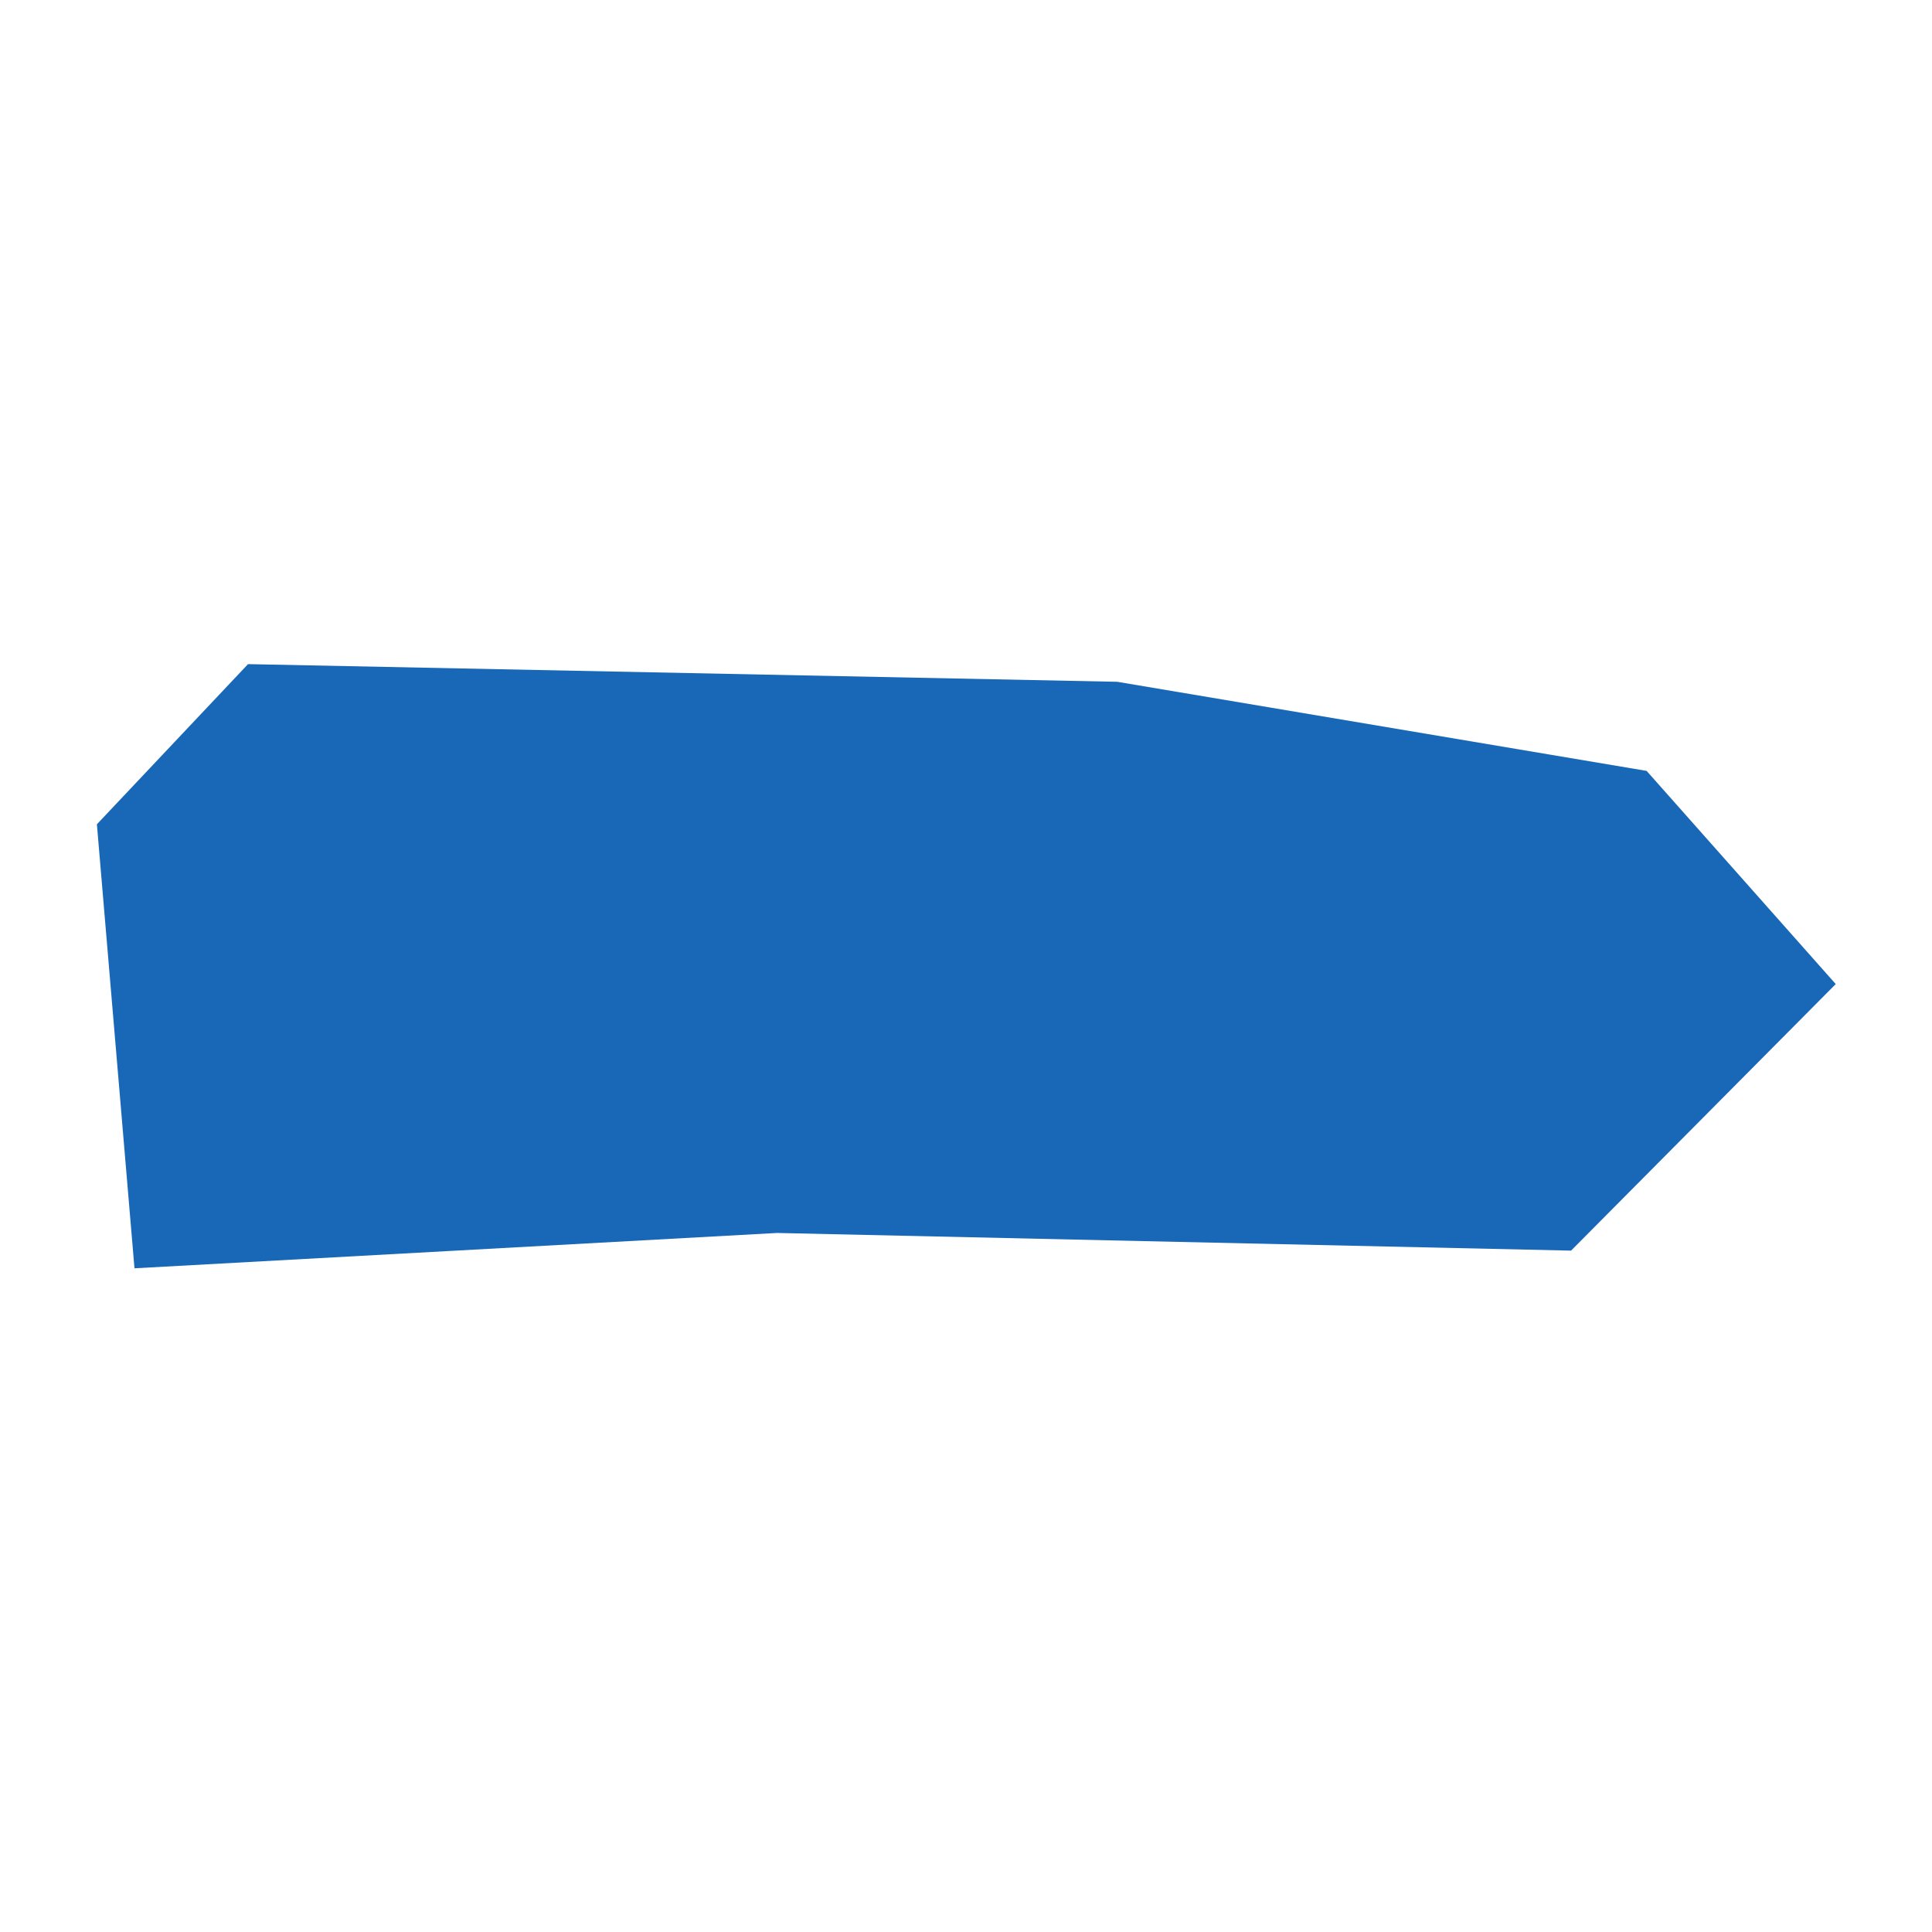 <?xml version="1.0" standalone="no"?>
<!DOCTYPE svg PUBLIC "-//W3C//DTD SVG 20010904//EN"
 "http://www.w3.org/TR/2001/REC-SVG-20010904/DTD/svg10.dtd">
<svg version="1.0" xmlns="http://www.w3.org/2000/svg" viewBox="0 0 1024 1024" preserveAspectRatio="xMidYMid meet" width="1024pt" height="1024pt">
 <g transform="translate(-64559.95,-118266.259)scale(199.27)" fill="#000000" stroke="none">
    <path
    d="M326.954,595.311L328.362,595.548L328.865,596.115L328.161,596.824L326.049,596.777L324.34,596.871L324.24,595.69L324.642,595.264Z"
    fill="#1868b7"
    />
  </g>
</svg>